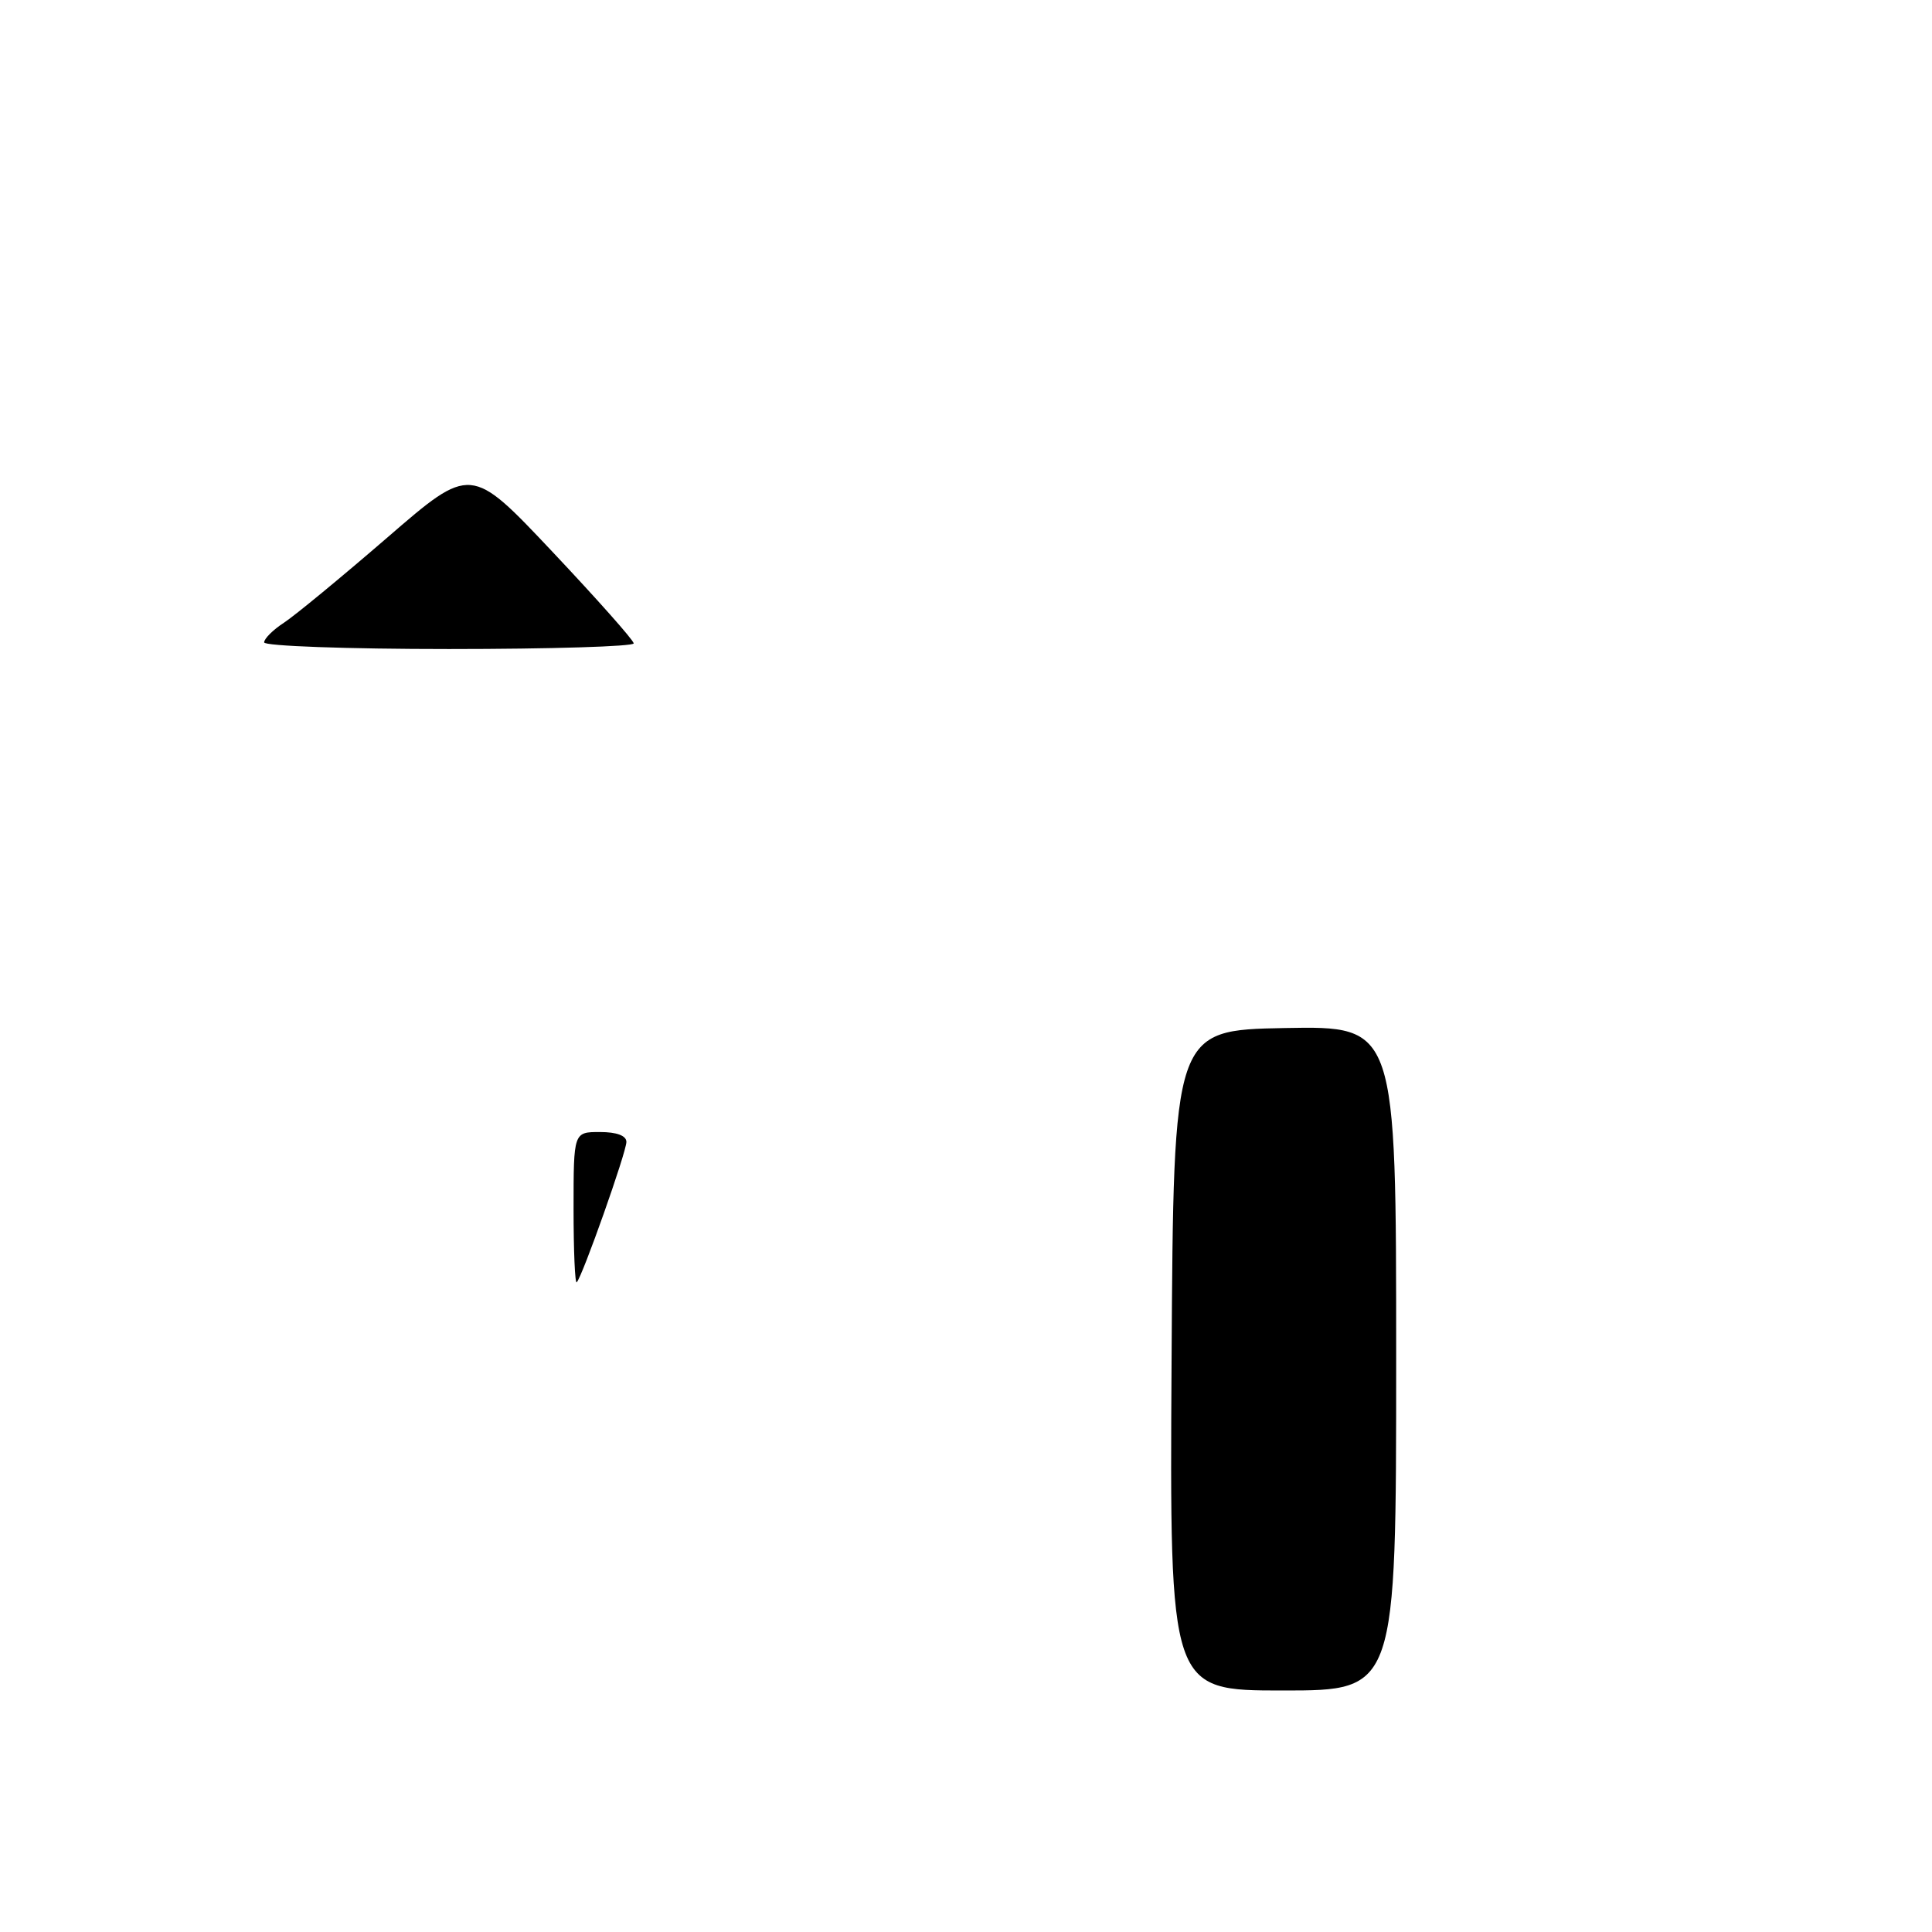 <?xml version="1.0" encoding="UTF-8" standalone="no"?>
<!DOCTYPE svg PUBLIC "-//W3C//DTD SVG 1.1//EN" "http://www.w3.org/Graphics/SVG/1.1/DTD/svg11.dtd" >
<svg xmlns="http://www.w3.org/2000/svg" xmlns:xlink="http://www.w3.org/1999/xlink" version="1.1" viewBox="0 0 256 256">
 <g >
 <path fill="currentColor"
d=" M 185.00 179.97 C 185.00 135.95 185.00 135.95 170.25 136.22 C 155.50 136.50 155.50 136.50 155.24 180.25 C 154.98 224.00 154.98 224.00 169.99 224.00 C 185.00 224.00 185.00 224.00 185.00 179.97 Z  M 76.00 160.17 C 76.00 150.00 76.00 150.00 79.50 150.00 C 81.72 150.00 83.00 150.48 83.00 151.31 C 83.00 152.67 77.16 169.17 76.42 169.91 C 76.19 170.14 76.00 165.76 76.00 160.17 Z  M 35.00 85.12 C 35.00 84.63 36.18 83.45 37.63 82.51 C 39.08 81.56 45.24 76.48 51.33 71.22 C 62.39 61.65 62.39 61.65 73.17 73.08 C 79.09 79.36 83.96 84.84 83.97 85.25 C 83.99 85.66 72.97 86.00 59.50 86.00 C 45.96 86.00 35.00 85.60 35.00 85.12 Z "/>
</g>
</svg>